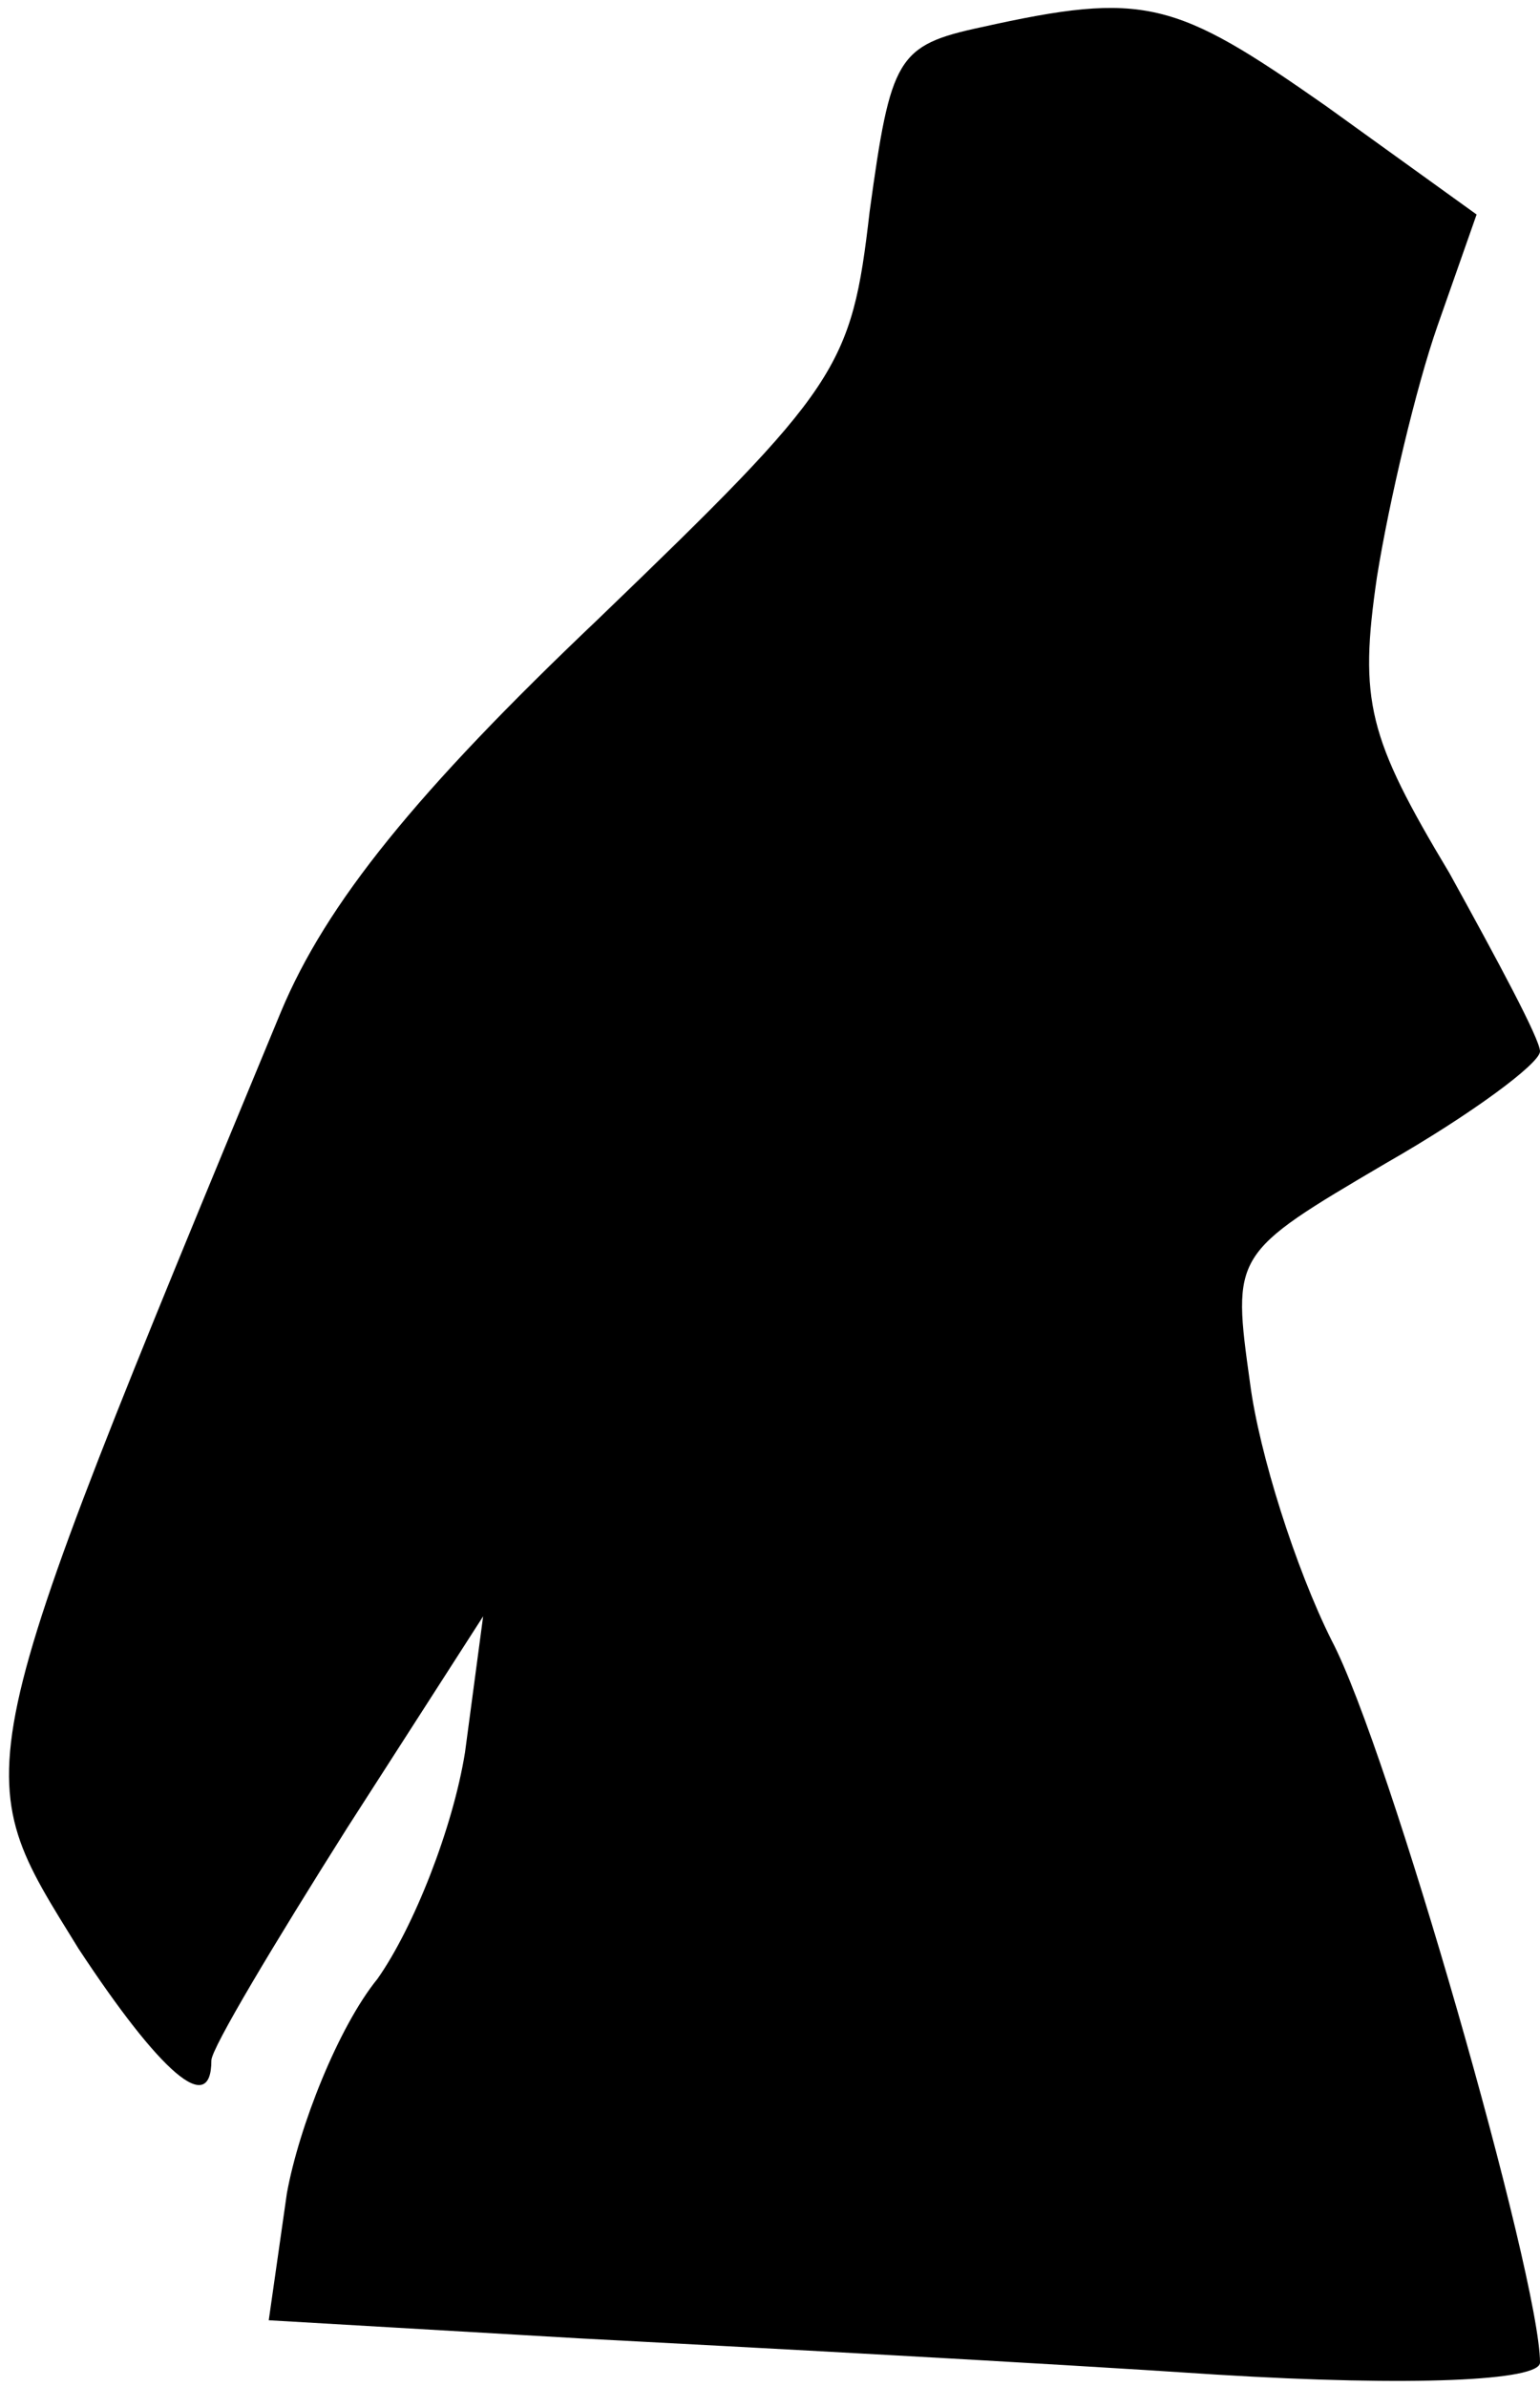 <?xml version="1.0" standalone="no"?>
<!DOCTYPE svg PUBLIC "-//W3C//DTD SVG 20010904//EN"
 "http://www.w3.org/TR/2001/REC-SVG-20010904/DTD/svg10.dtd">
<svg version="1.0" xmlns="http://www.w3.org/2000/svg"
 width="51pt" height="79pt" viewBox="0 0 51 79"
 preserveAspectRatio="xMidYMid meet">
<g transform="translate(0,79) scale(0.1,-0.1)"
fill="#000000" stroke="none">
<path fill="#000000" stroke="none" d="M325 781 c-28 -6 -30 -10 -37 -61 -6
-52 -10 -58 -90 -135 -60 -57 -90 -94 -105 -130 -106 -256 -104 -250 -67 -310
27 -41 44 -56 44 -37 0 4 21 39 45 77 l45 70 -6 -45 c-4 -25 -17 -58 -29 -75
-13 -16 -26 -49 -30 -71 l-6 -42 103 -6 c57 -3 151 -8 211 -12 65 -4 107 -2
107 4 0 28 -50 203 -69 239 -12 24 -24 62 -27 85 -6 43 -6 43 45 73 28 16 51
33 51 37 0 4 -14 30 -30 59 -27 45 -30 57 -24 98 4 25 13 63 20 83 l13 37 -50
36 c-50 35 -60 38 -114 26z"/>
</g>
</svg>
